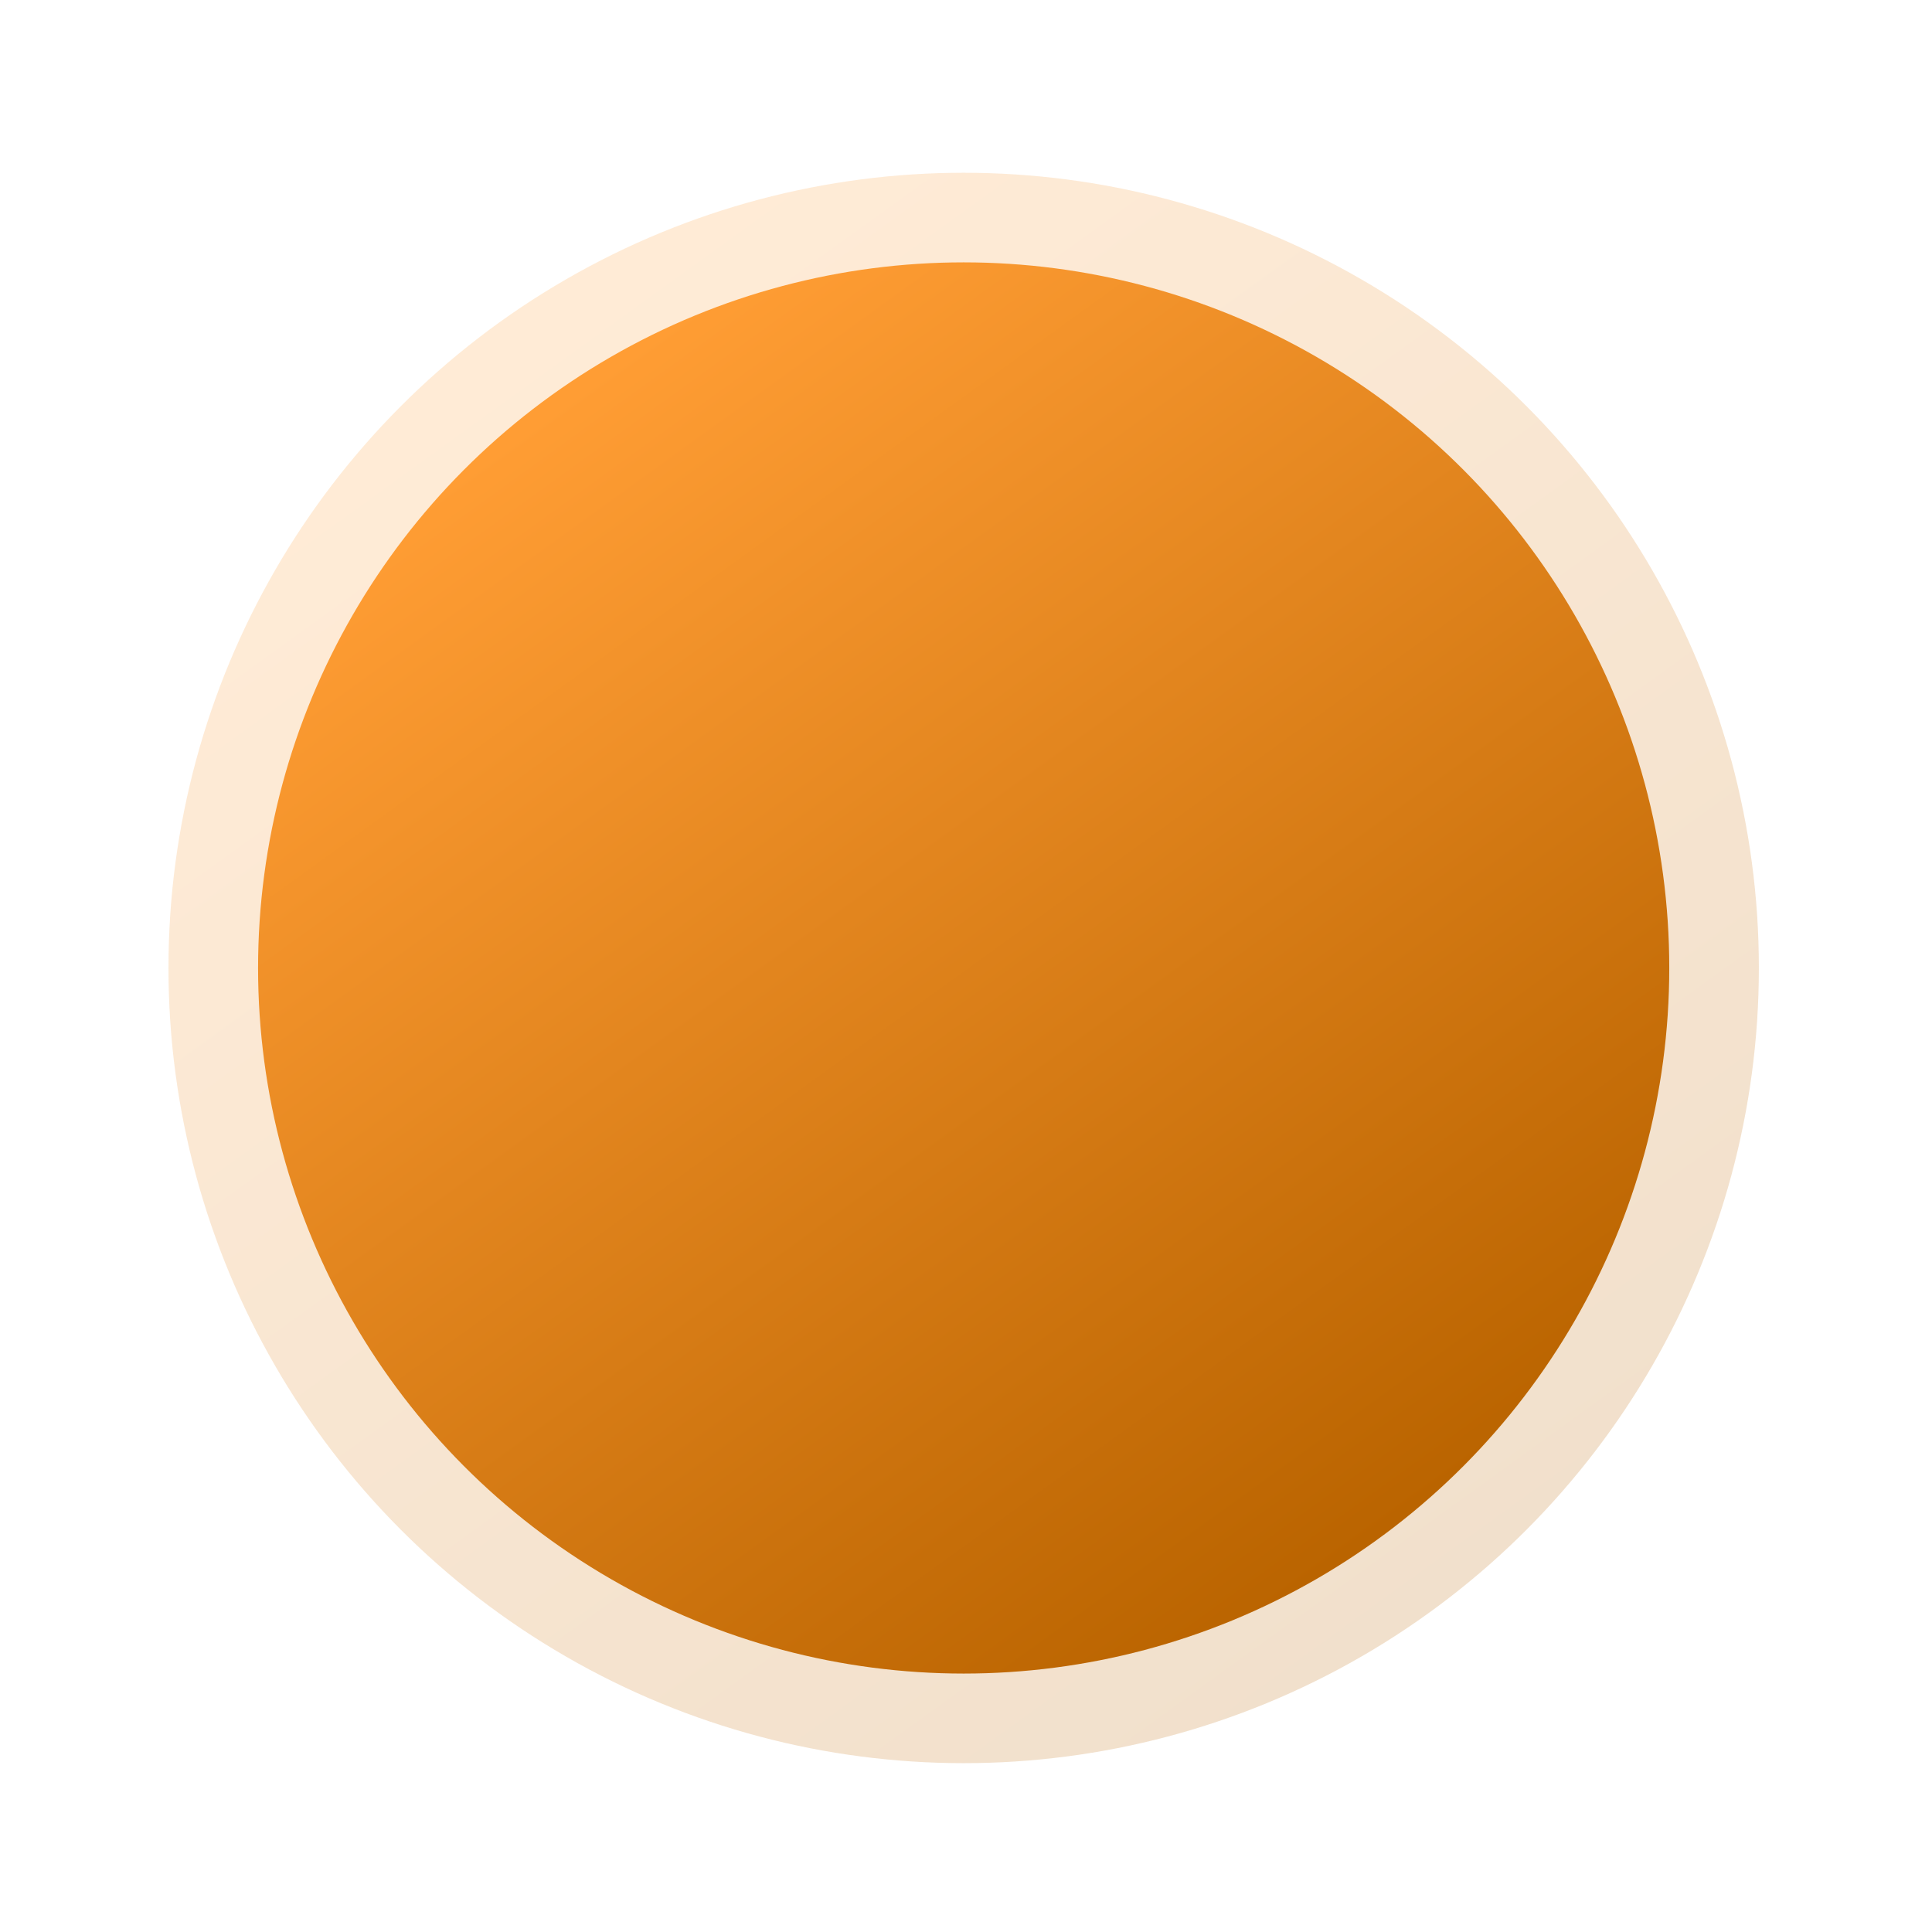 <svg width="345" height="345" viewBox="0 0 345 345" fill="none" xmlns="http://www.w3.org/2000/svg">
<g opacity="0.2" filter="url(#filter0_d_1_117)">
<circle cx="152.084" cy="152.85" r="142" fill="url(#paint0_linear_1_117)"/>
</g>
<g filter="url(#filter1_d_1_117)">
<circle cx="152.084" cy="152.85" r="126" fill="url(#paint1_linear_1_117)"/>
</g>
<defs>
<filter id="filter0_d_1_117" x="0.084" y="0.85" width="344" height="344" filterUnits="userSpaceOnUse" color-interpolation-filters="sRGB">
<feFlood flood-opacity="0" result="BackgroundImageFix"/>
<feColorMatrix in="SourceAlpha" type="matrix" values="0 0 0 0 0 0 0 0 0 0 0 0 0 0 0 0 0 0 127 0" result="hardAlpha"/>
<feOffset dx="20" dy="20"/>
<feGaussianBlur stdDeviation="15"/>
<feColorMatrix type="matrix" values="0 0 0 0 0 0 0 0 0 0 0 0 0 0 0 0 0 0 0.1 0"/>
<feBlend mode="normal" in2="BackgroundImageFix" result="effect1_dropShadow_1_117"/>
<feBlend mode="normal" in="SourceGraphic" in2="effect1_dropShadow_1_117" result="shape"/>
</filter>
<filter id="filter1_d_1_117" x="16.084" y="16.85" width="312" height="312" filterUnits="userSpaceOnUse" color-interpolation-filters="sRGB">
<feFlood flood-opacity="0" result="BackgroundImageFix"/>
<feColorMatrix in="SourceAlpha" type="matrix" values="0 0 0 0 0 0 0 0 0 0 0 0 0 0 0 0 0 0 127 0" result="hardAlpha"/>
<feOffset dx="20" dy="20"/>
<feGaussianBlur stdDeviation="15"/>
<feColorMatrix type="matrix" values="0 0 0 0 0 0 0 0 0 0 0 0 0 0 0 0 0 0 0.1 0"/>
<feBlend mode="normal" in2="BackgroundImageFix" result="effect1_dropShadow_1_117"/>
<feBlend mode="normal" in="SourceGraphic" in2="effect1_dropShadow_1_117" result="shape"/>
</filter>
<linearGradient id="paint0_linear_1_117" x1="241.811" y1="262.356" x2="77.099" y2="34.172" gradientUnits="userSpaceOnUse">
<stop stop-color="#BA6400"/>
<stop offset="1" stop-color="#FF9D34"/>
</linearGradient>
<linearGradient id="paint1_linear_1_117" x1="231.701" y1="250.018" x2="85.548" y2="47.544" gradientUnits="userSpaceOnUse">
<stop stop-color="#BA6400"/>
<stop offset="1" stop-color="#FF9D34"/>
</linearGradient>
</defs>
</svg>
